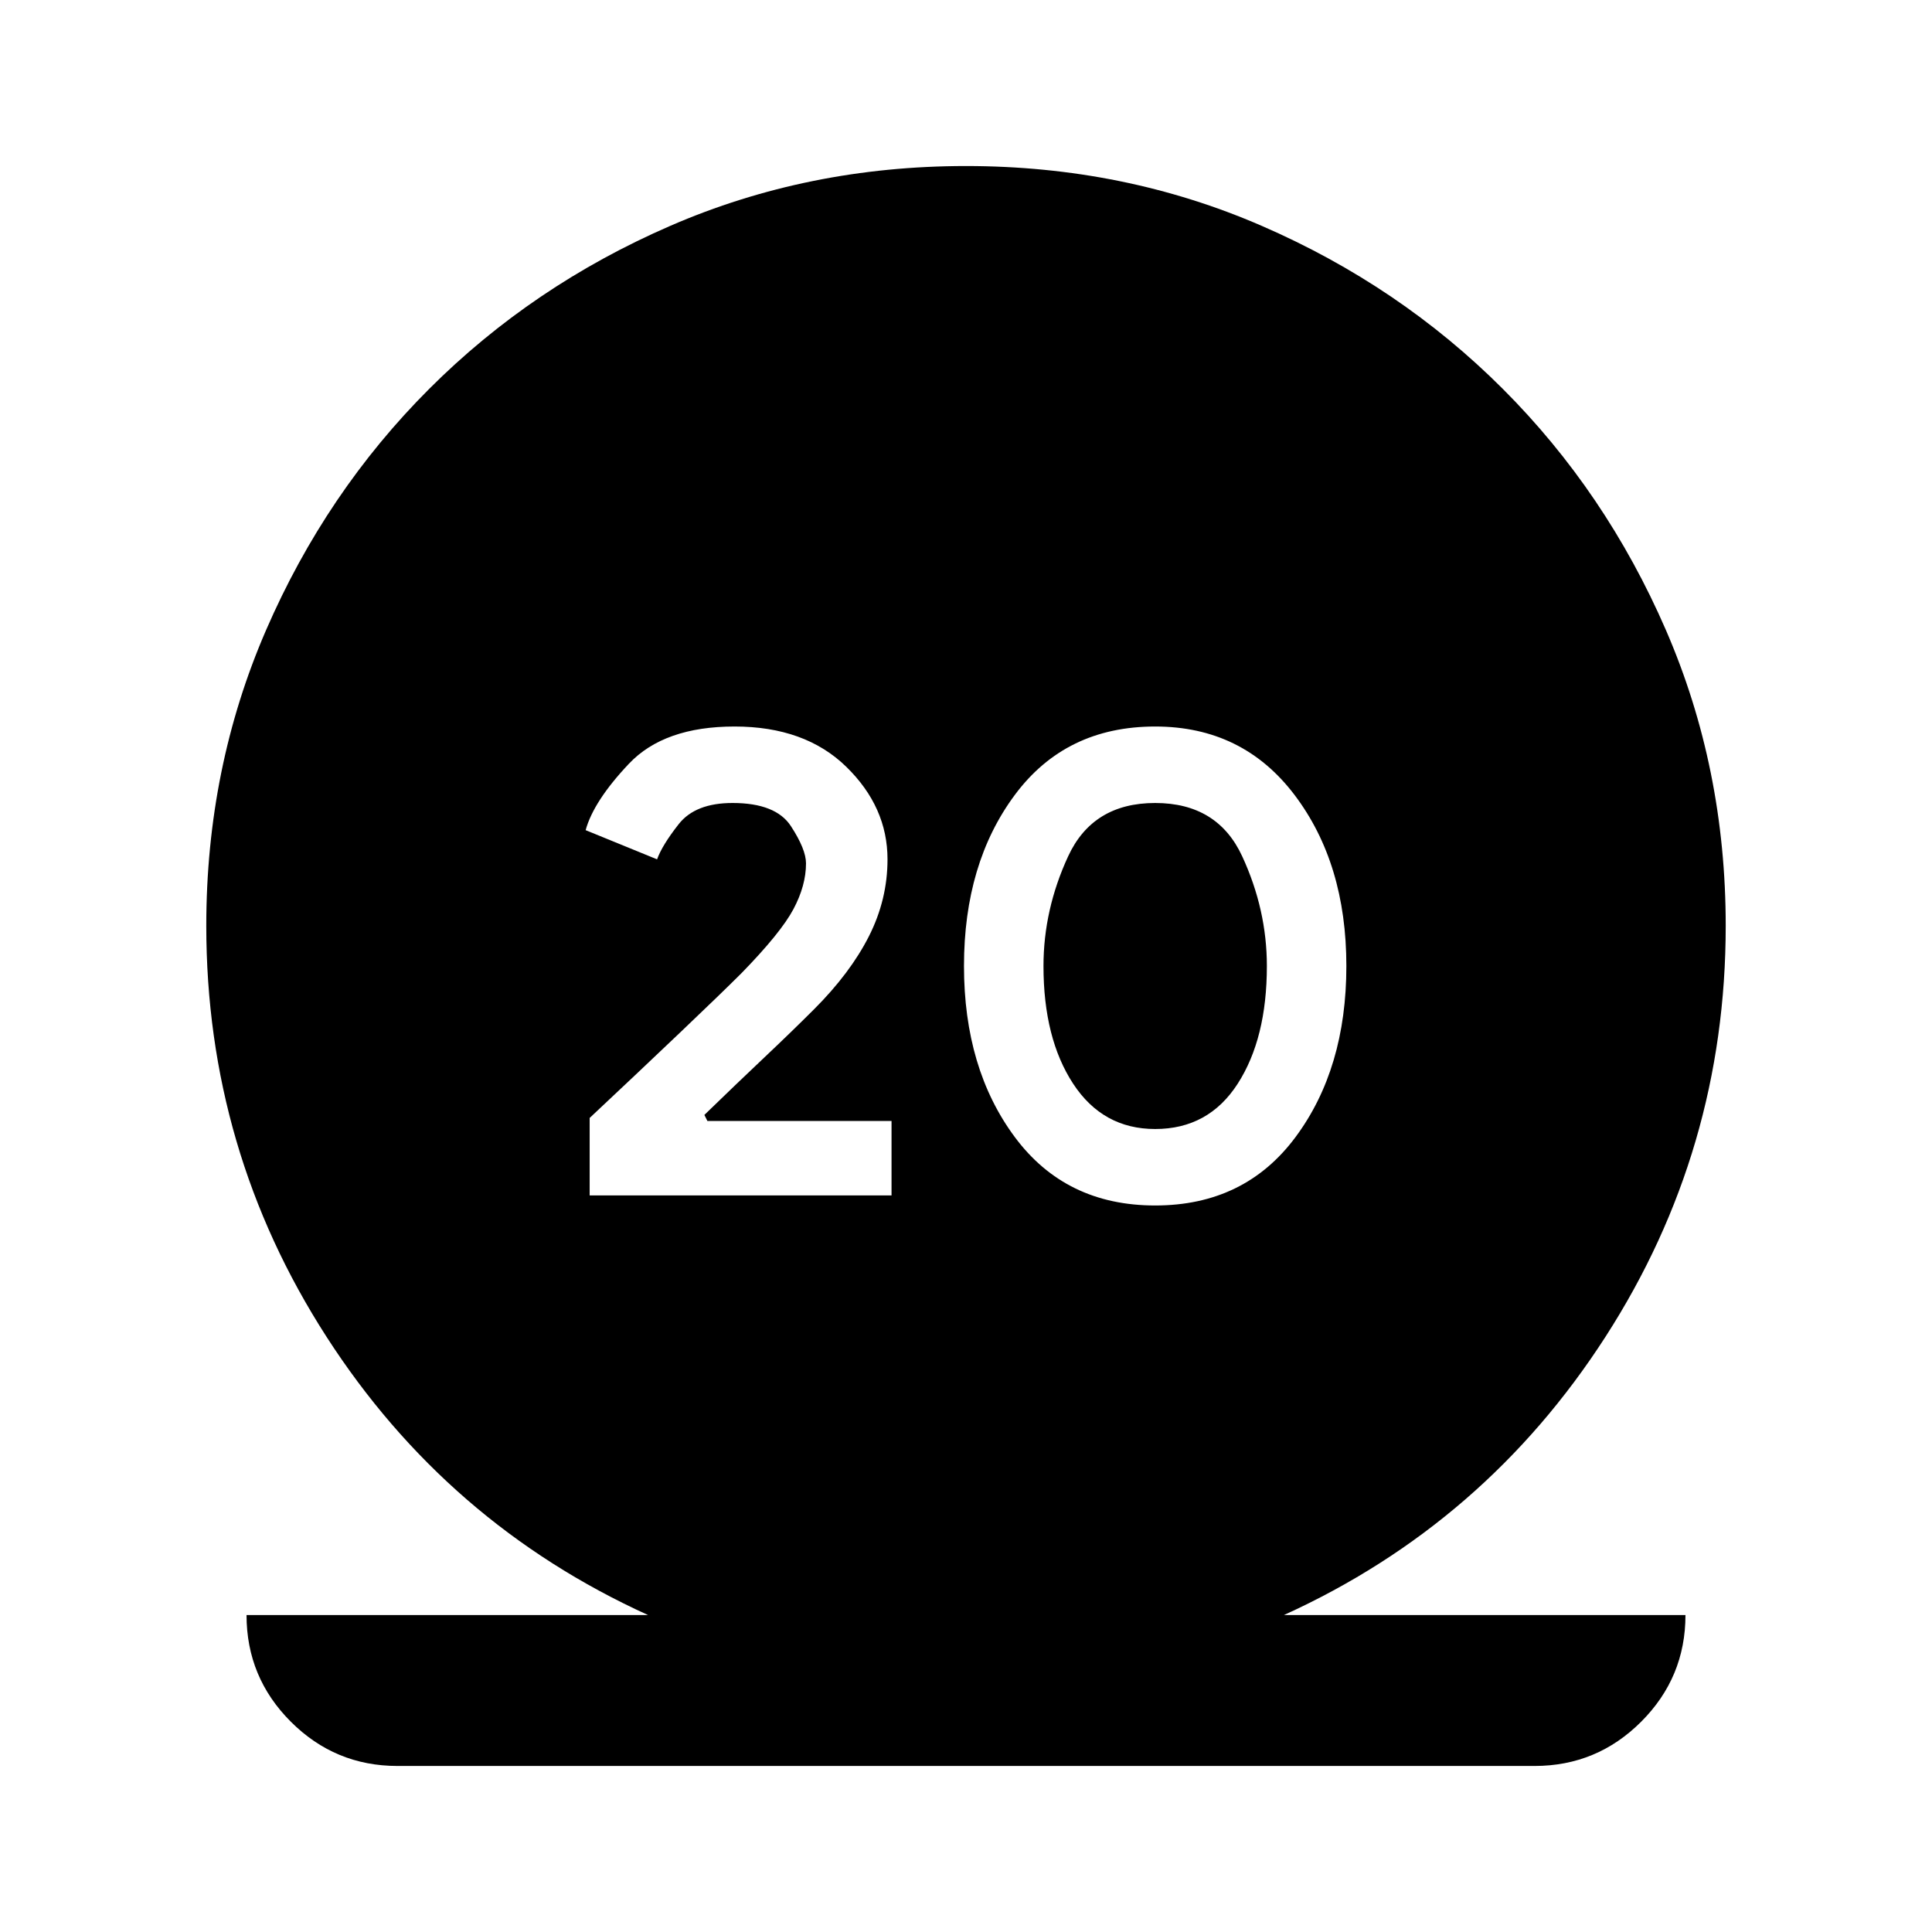 <svg xmlns="http://www.w3.org/2000/svg" height="24" viewBox="0 -960 960 960" width="24"><path d="M197.5-82.5q-31 0-53-22t-22-53H322Q222-203 162.25-295.75T102.5-500q0-78.5 29.75-147t81-119.75Q264.5-818 333-847.75t147-29.75q78.5 0 147 29.75t119.75 81Q798-715.5 827.75-647t29.75 147q0 111.5-59.75 204.25T638-157.5h199.5q0 31-22 53t-53 22h-565ZM293-366h150v-37h-91.5l-1.5-3q16.5-16 30-28.75t24.5-23.75q18-18 27.25-36.25T441-533q0-26-20.5-46T365-599q-35 0-52.5 18.5t-21.5 33l35.5 14.5q2.5-7 10.75-17.5T364-561q21.5 0 29 11.5t7.5 18.5q0 11-6.25 22.75T368.5-476.5Q359-467 338-447t-45 42.5v38.5Zm281 5q44.5 0 69.75-34T669-480q0-51-25.75-85T574-599q-44.5 0-69.75 34T479-480q0 51 25.25 85T574-361Zm0-38q-26 0-40.75-22.5T518.5-480q0-28 12.25-54.5T574-561q31 0 43.25 26.5T629.5-480q0 36-14.5 58.5T574-399Z"/></svg>